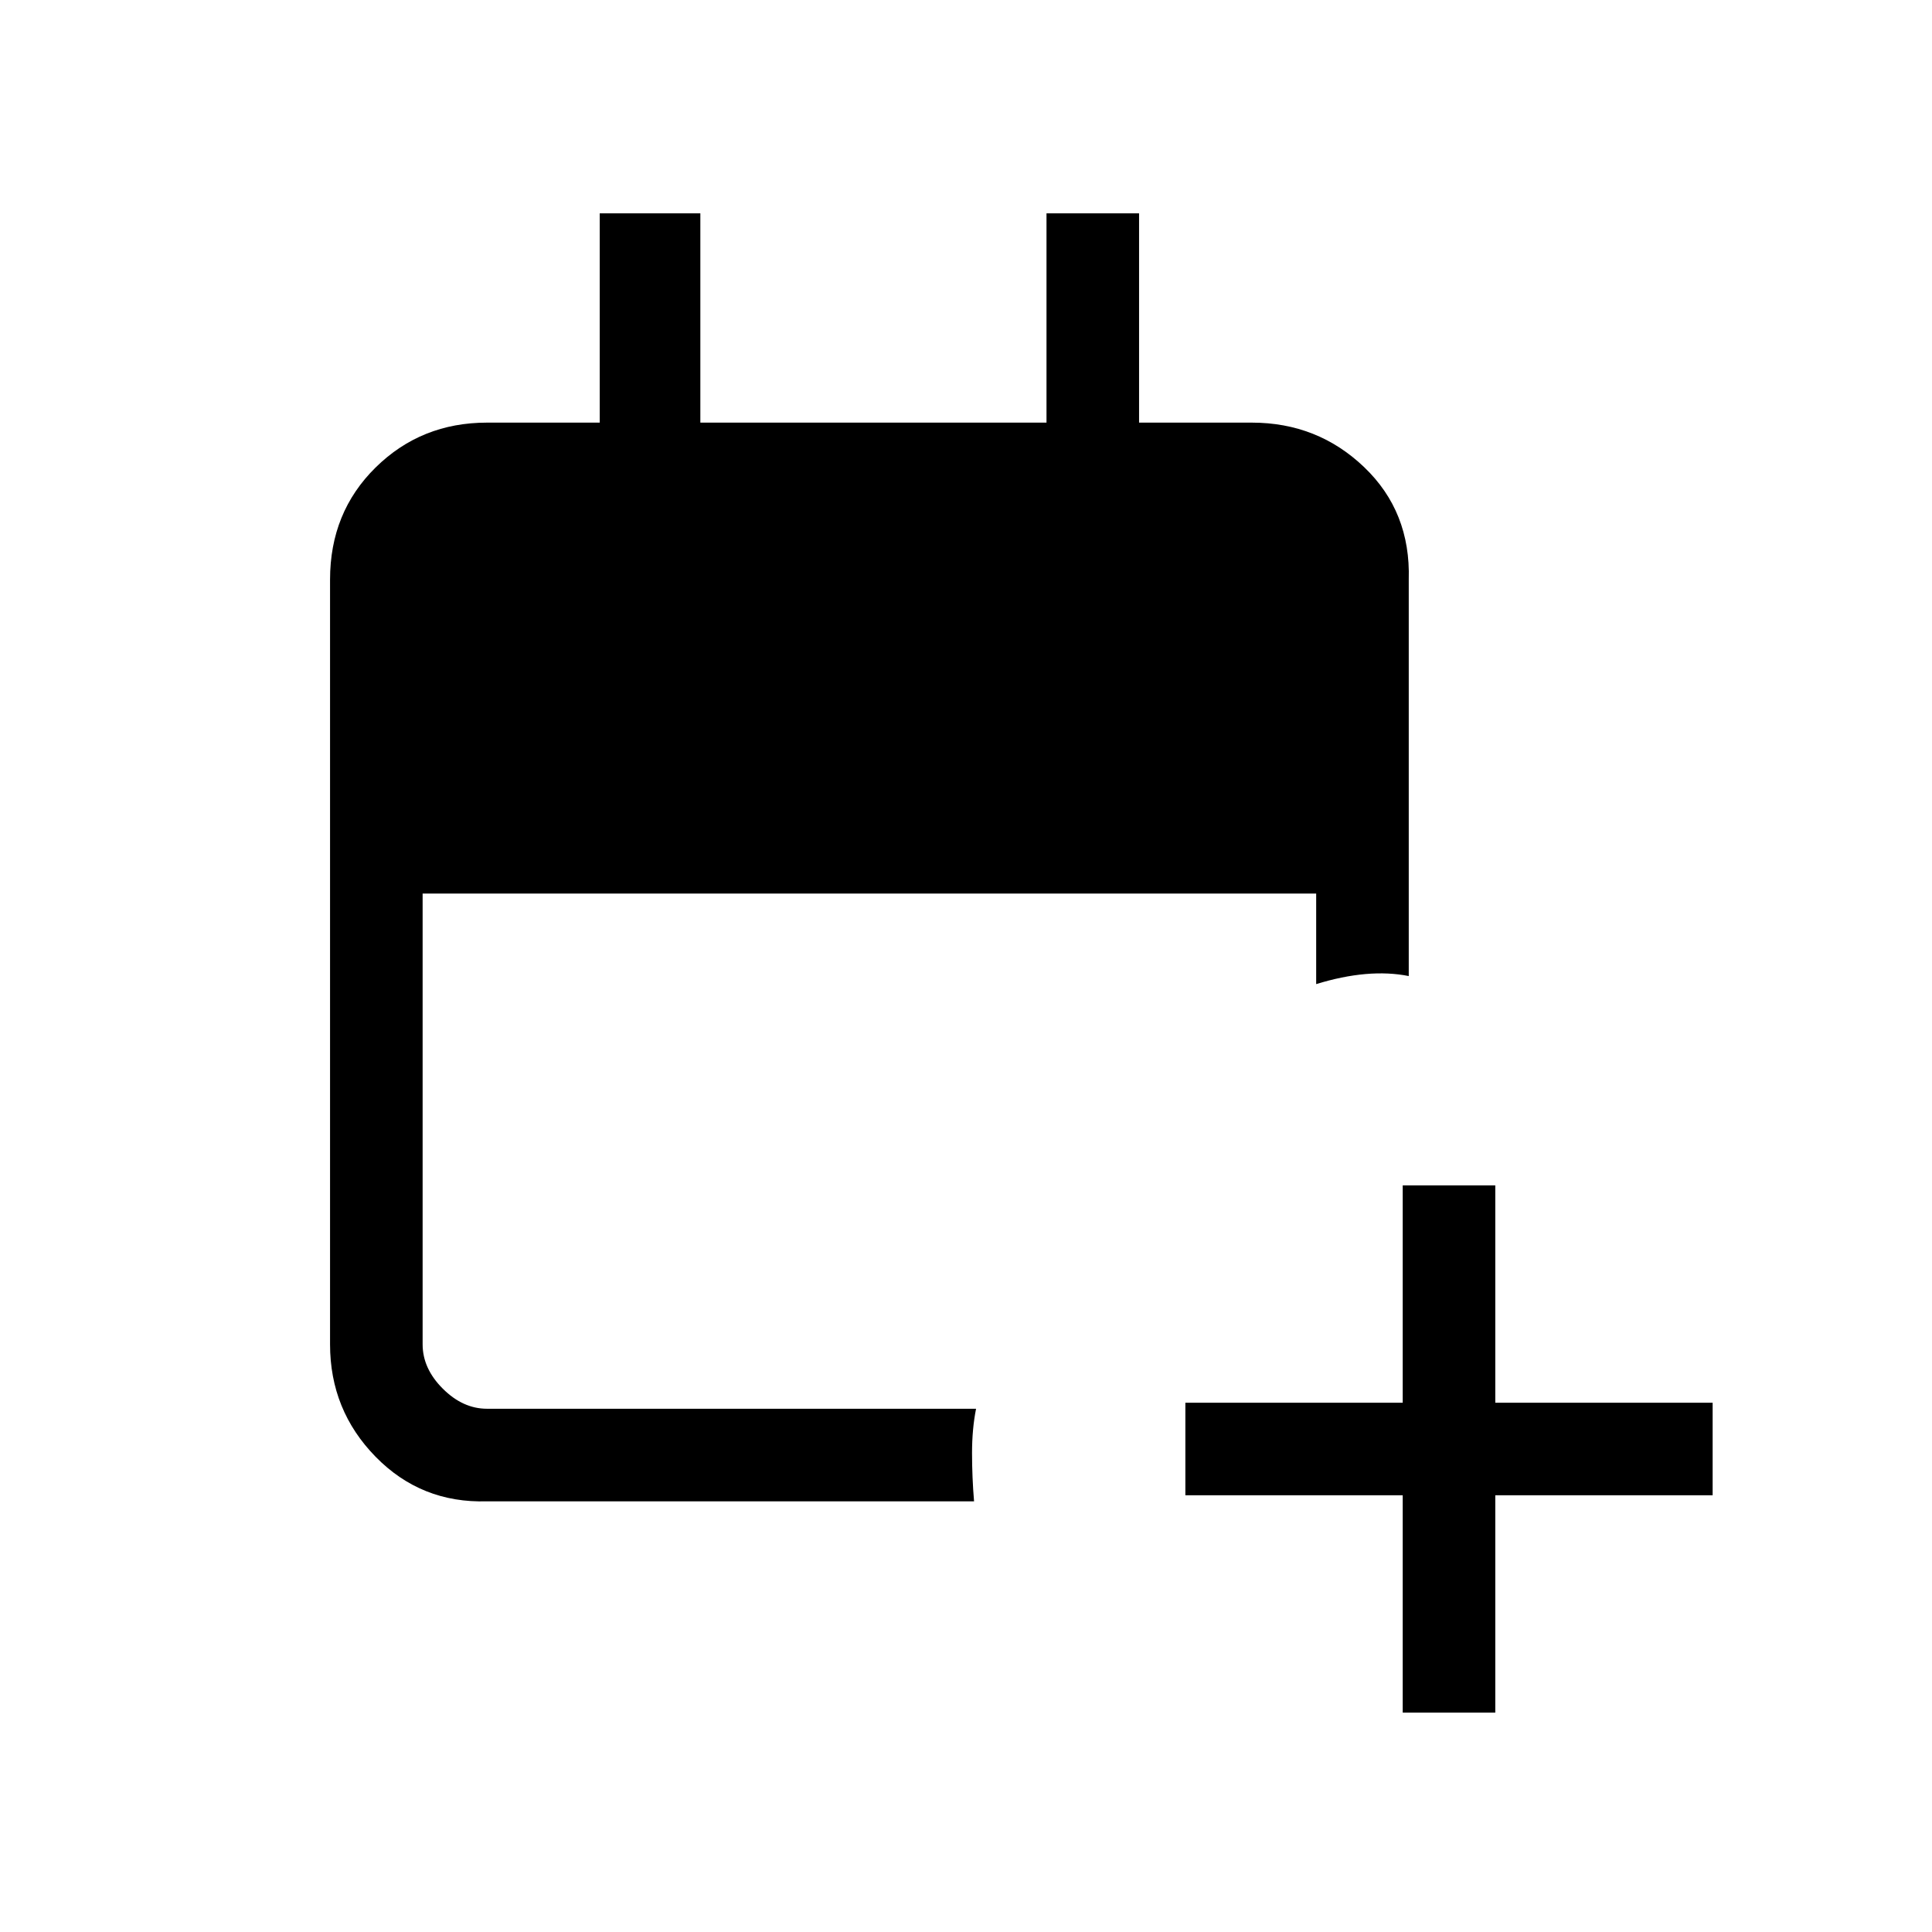 <svg xmlns="http://www.w3.org/2000/svg" height="20" viewBox="0 -960 960 960" width="20"><path d="M697-109v-108H589v-46h108v-108h46v108h108v46H743v108h-46ZM242-214q-32.73 1-55.36-22.14Q164-259.27 164-292v-380q0-33.42 22.64-55.71Q209.27-750 242-750h56v-104h50v104h172v-104h46v104h56q32.72 0 55.86 22.14T700-672v197q-10-2-21.5-1t-24.5 5v-45H210v224q0 12 10 22t22 10h243q-2 10-2 22t1 24H242Z"/></svg>